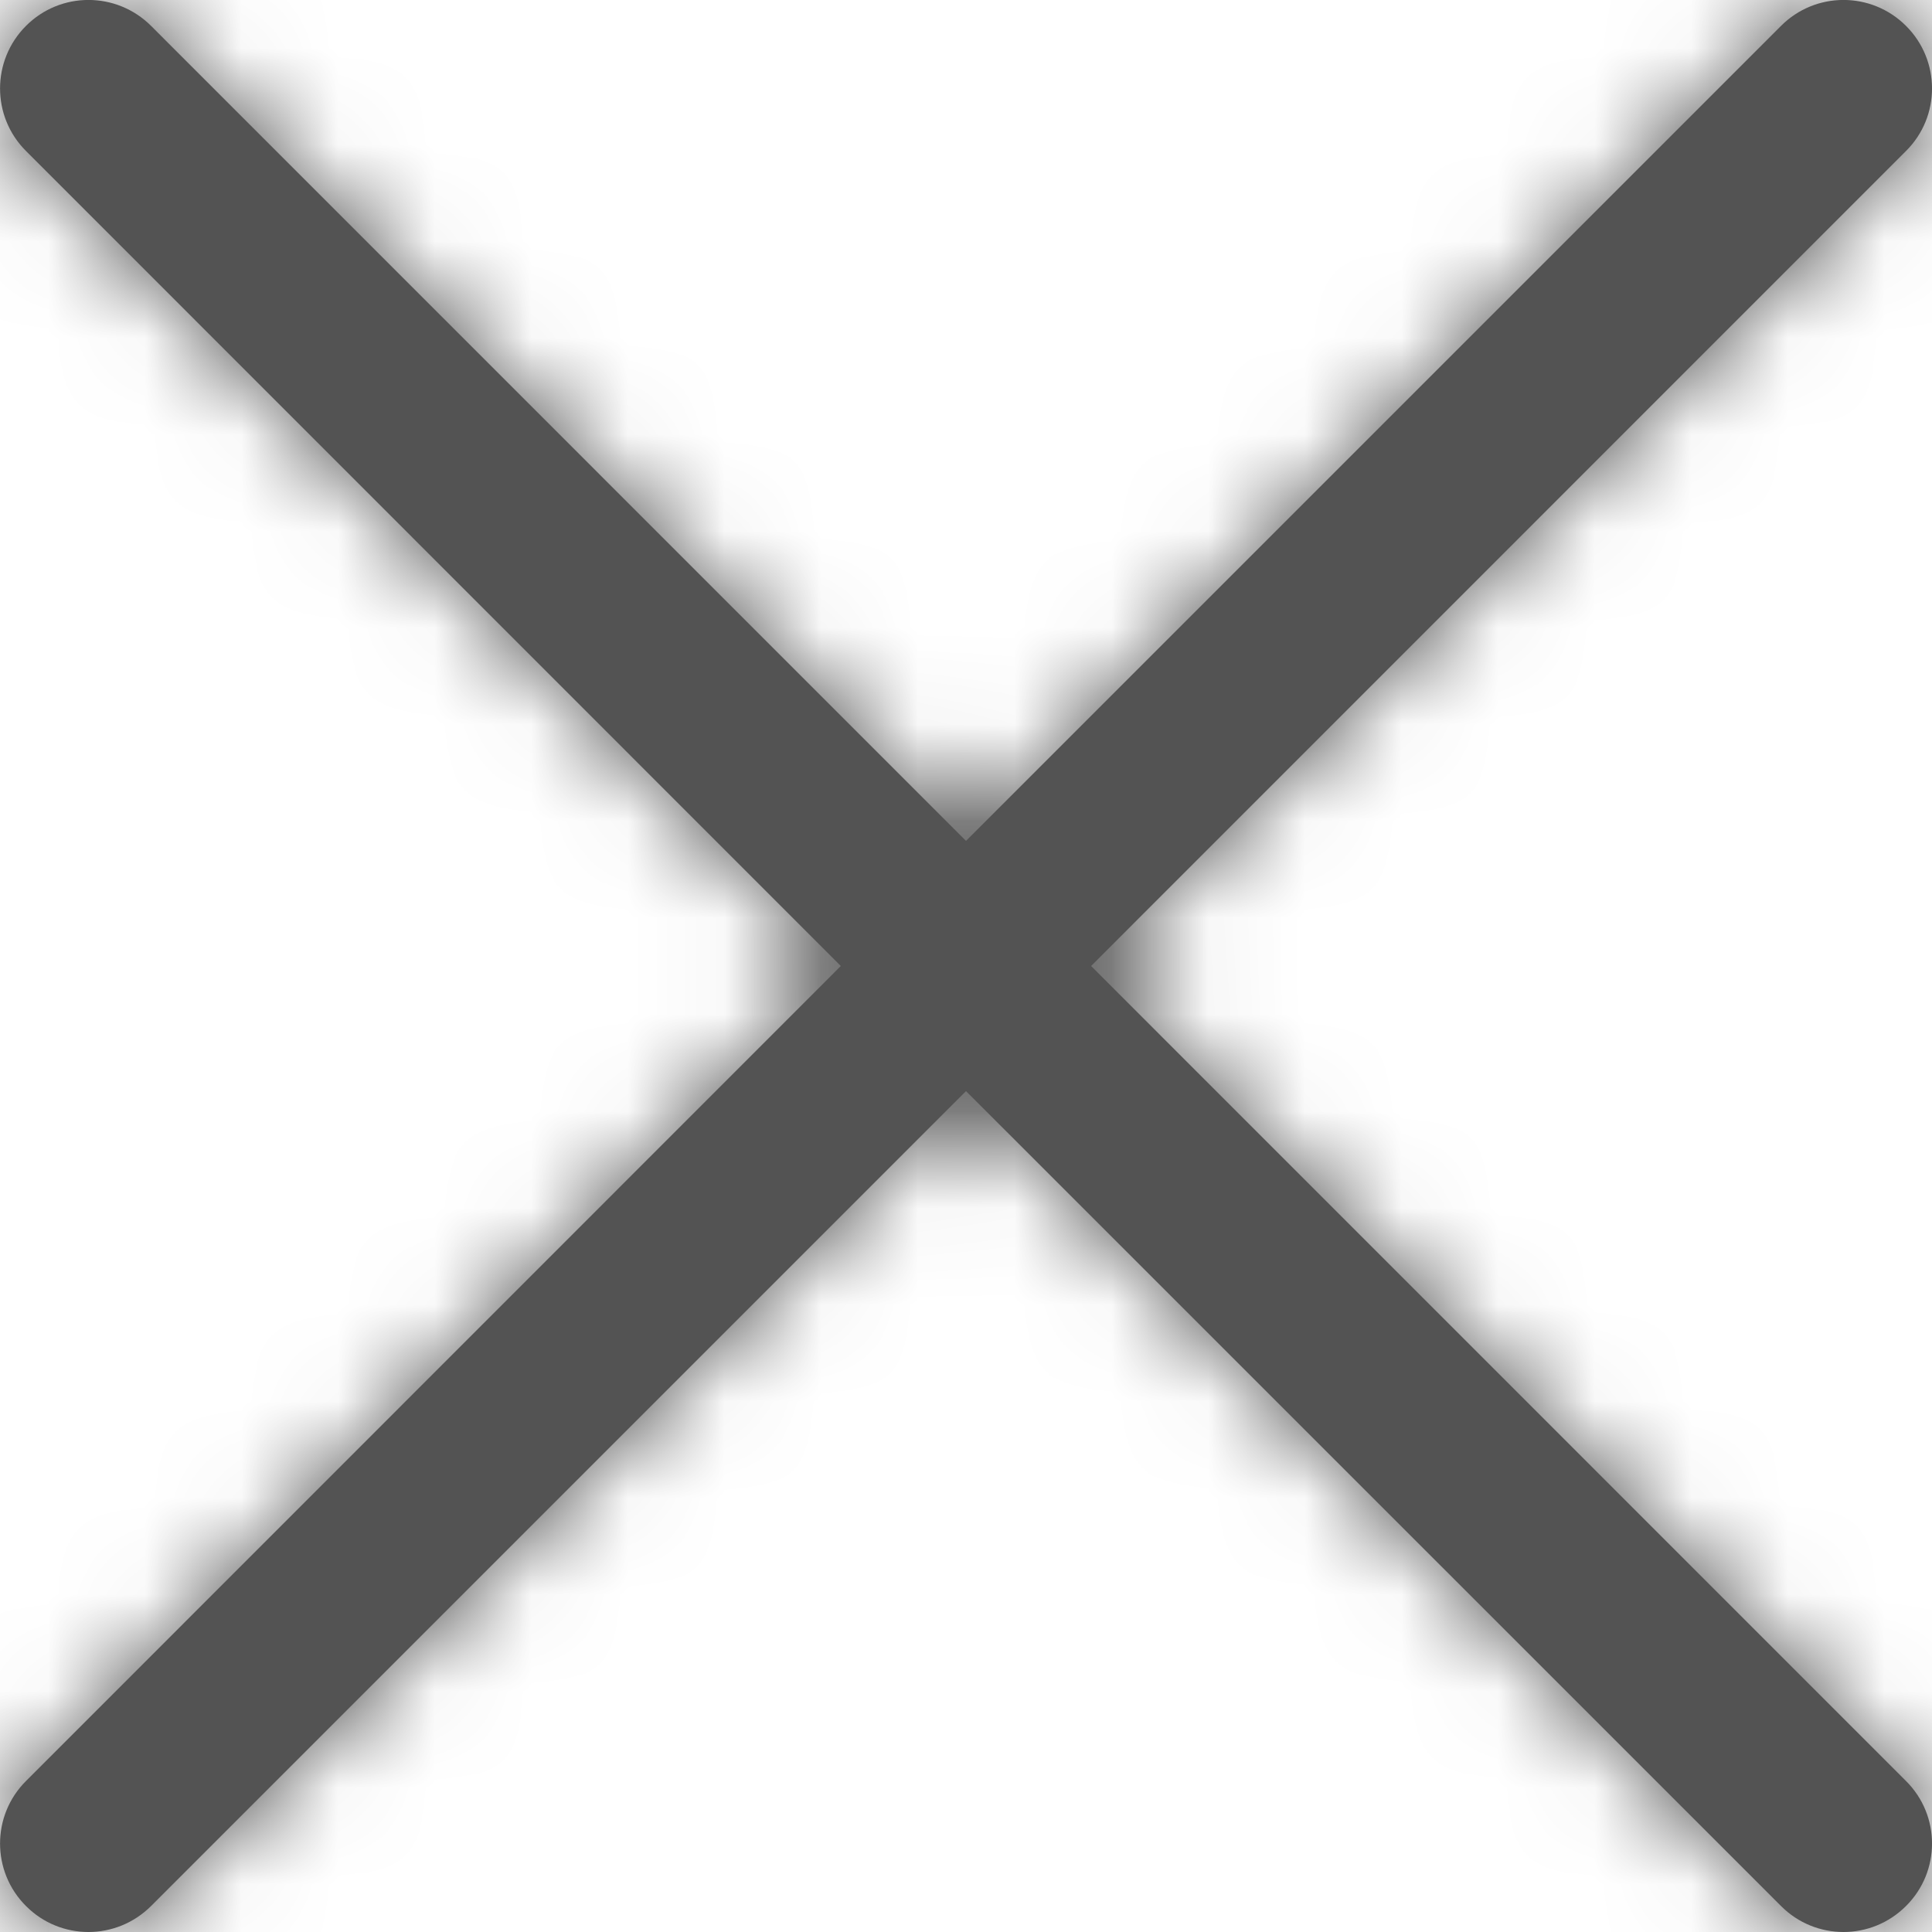 <?xml version="1.0" encoding="UTF-8"?>
<svg width="20px" height="20px" viewBox="0 0 20 20" version="1.1" xmlns="http://www.w3.org/2000/svg" xmlns:xlink="http://www.w3.org/1999/xlink">
    <!-- Generator: Sketch 49.3 (51167) - http://www.bohemiancoding.com/sketch -->
    <title>Iconos/Basicos/Cerrar</title>
    <desc>Created with Sketch.</desc>
    <defs>
        <path d="M11.295,10 L19.731,1.563 C20.09,1.206 20.09,0.626 19.731,0.268 C19.373,-0.09 18.794,-0.09 18.437,0.268 L10,8.705 L1.564,0.268 C1.205,-0.09 0.626,-0.09 0.269,0.268 C-0.089,0.626 -0.089,1.206 0.269,1.563 L8.704,10 L0.269,18.437 C-0.089,18.794 -0.089,19.374 0.269,19.731 C0.447,19.91 0.681,20 0.916,20 C1.15,20 1.384,19.91 1.564,19.731 L10,11.295 L18.437,19.731 C18.615,19.91 18.849,20 19.084,20 C19.318,20 19.552,19.91 19.731,19.731 C20.09,19.374 20.09,18.794 19.731,18.437 L11.295,10 Z" id="path-1"></path>
    </defs>
    <g id="Iconos/Basicos/Cerrar" stroke="none" stroke-width="1" fill="none" fill-rule="evenodd">
        <g id="Color/Gris/2-Dark">
            <mask id="mask-2" fill="white">
                <use xlink:href="#path-1"></use>
            </mask>
            <use id="Mask" fill="#535353" xlink:href="#path-1"></use>
            <g mask="url(#mask-2)" fill="#535353" id="Rectangle">
                <g transform="translate(-1, -1)">
                    <rect x="0" y="0" width="22" height="22"></rect>
                </g>
            </g>
        </g>
    </g>
</svg>